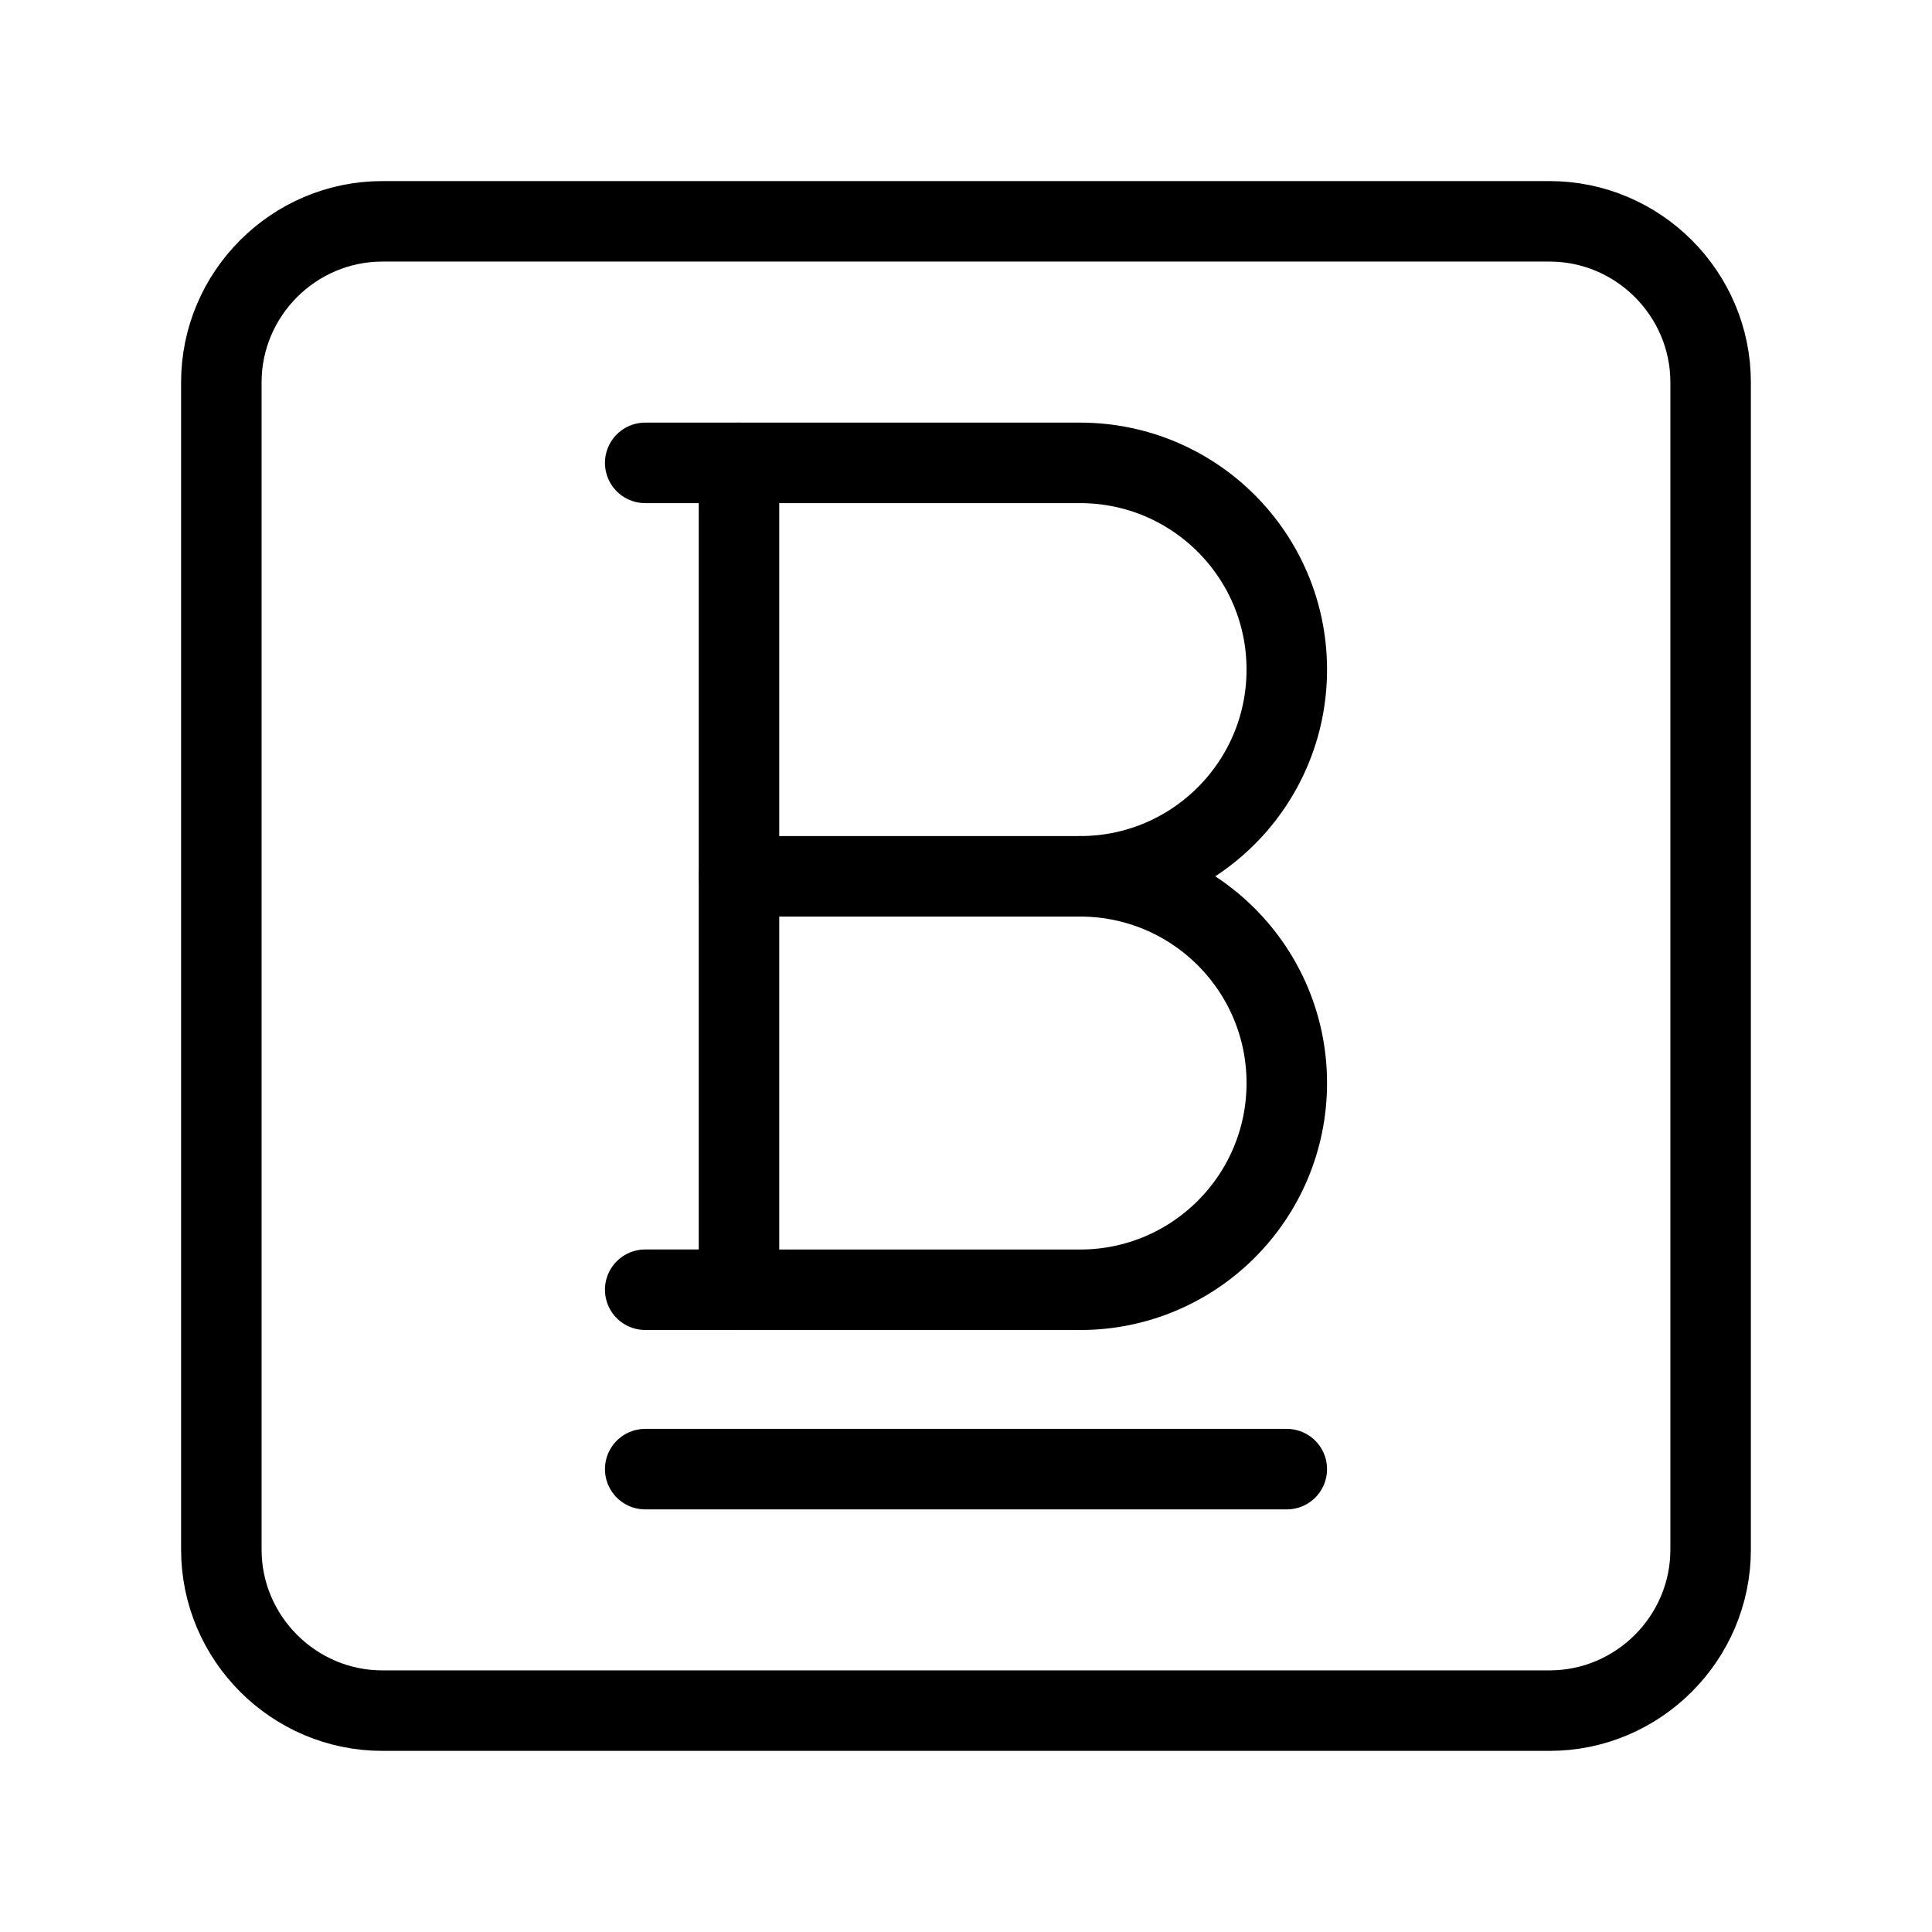 <?xml version="1.0" encoding="UTF-8"?><svg id="a" xmlns="http://www.w3.org/2000/svg" viewBox="0 0 48 48"><defs><style>.d{stroke-width:2px;fill:none;stroke:#000;stroke-linecap:round;stroke-linejoin:round;}</style></defs><path id="c" class="d" d="M38.501,5.499H9.499c-2.2,0-4,1.8-4,4v29.001c0,2.2,1.8,4,4,4h29.001c2.2,0,4-1.8,4-4V9.499c0-2.2-1.8-4-4-4Z"/><path class="d" d="M26.834,21.772c2.837,0,5.136,2.299,5.136,5.136s-2.299,5.136-5.136,5.136h-8.474V11.5h8.474c2.837,0,5.136,2.299,5.136,5.136s-2.299,5.136-5.136,5.136h0Z"/><line class="d" x1="26.834" y1="21.772" x2="18.36" y2="21.772"/><line class="d" x1="16.03" y1="36.5" x2="31.97" y2="36.5"/><line class="d" x1="18.36" y1="11.5" x2="16.03" y2="11.5"/><line class="d" x1="18.36" y1="32.043" x2="16.03" y2="32.043"/></svg>